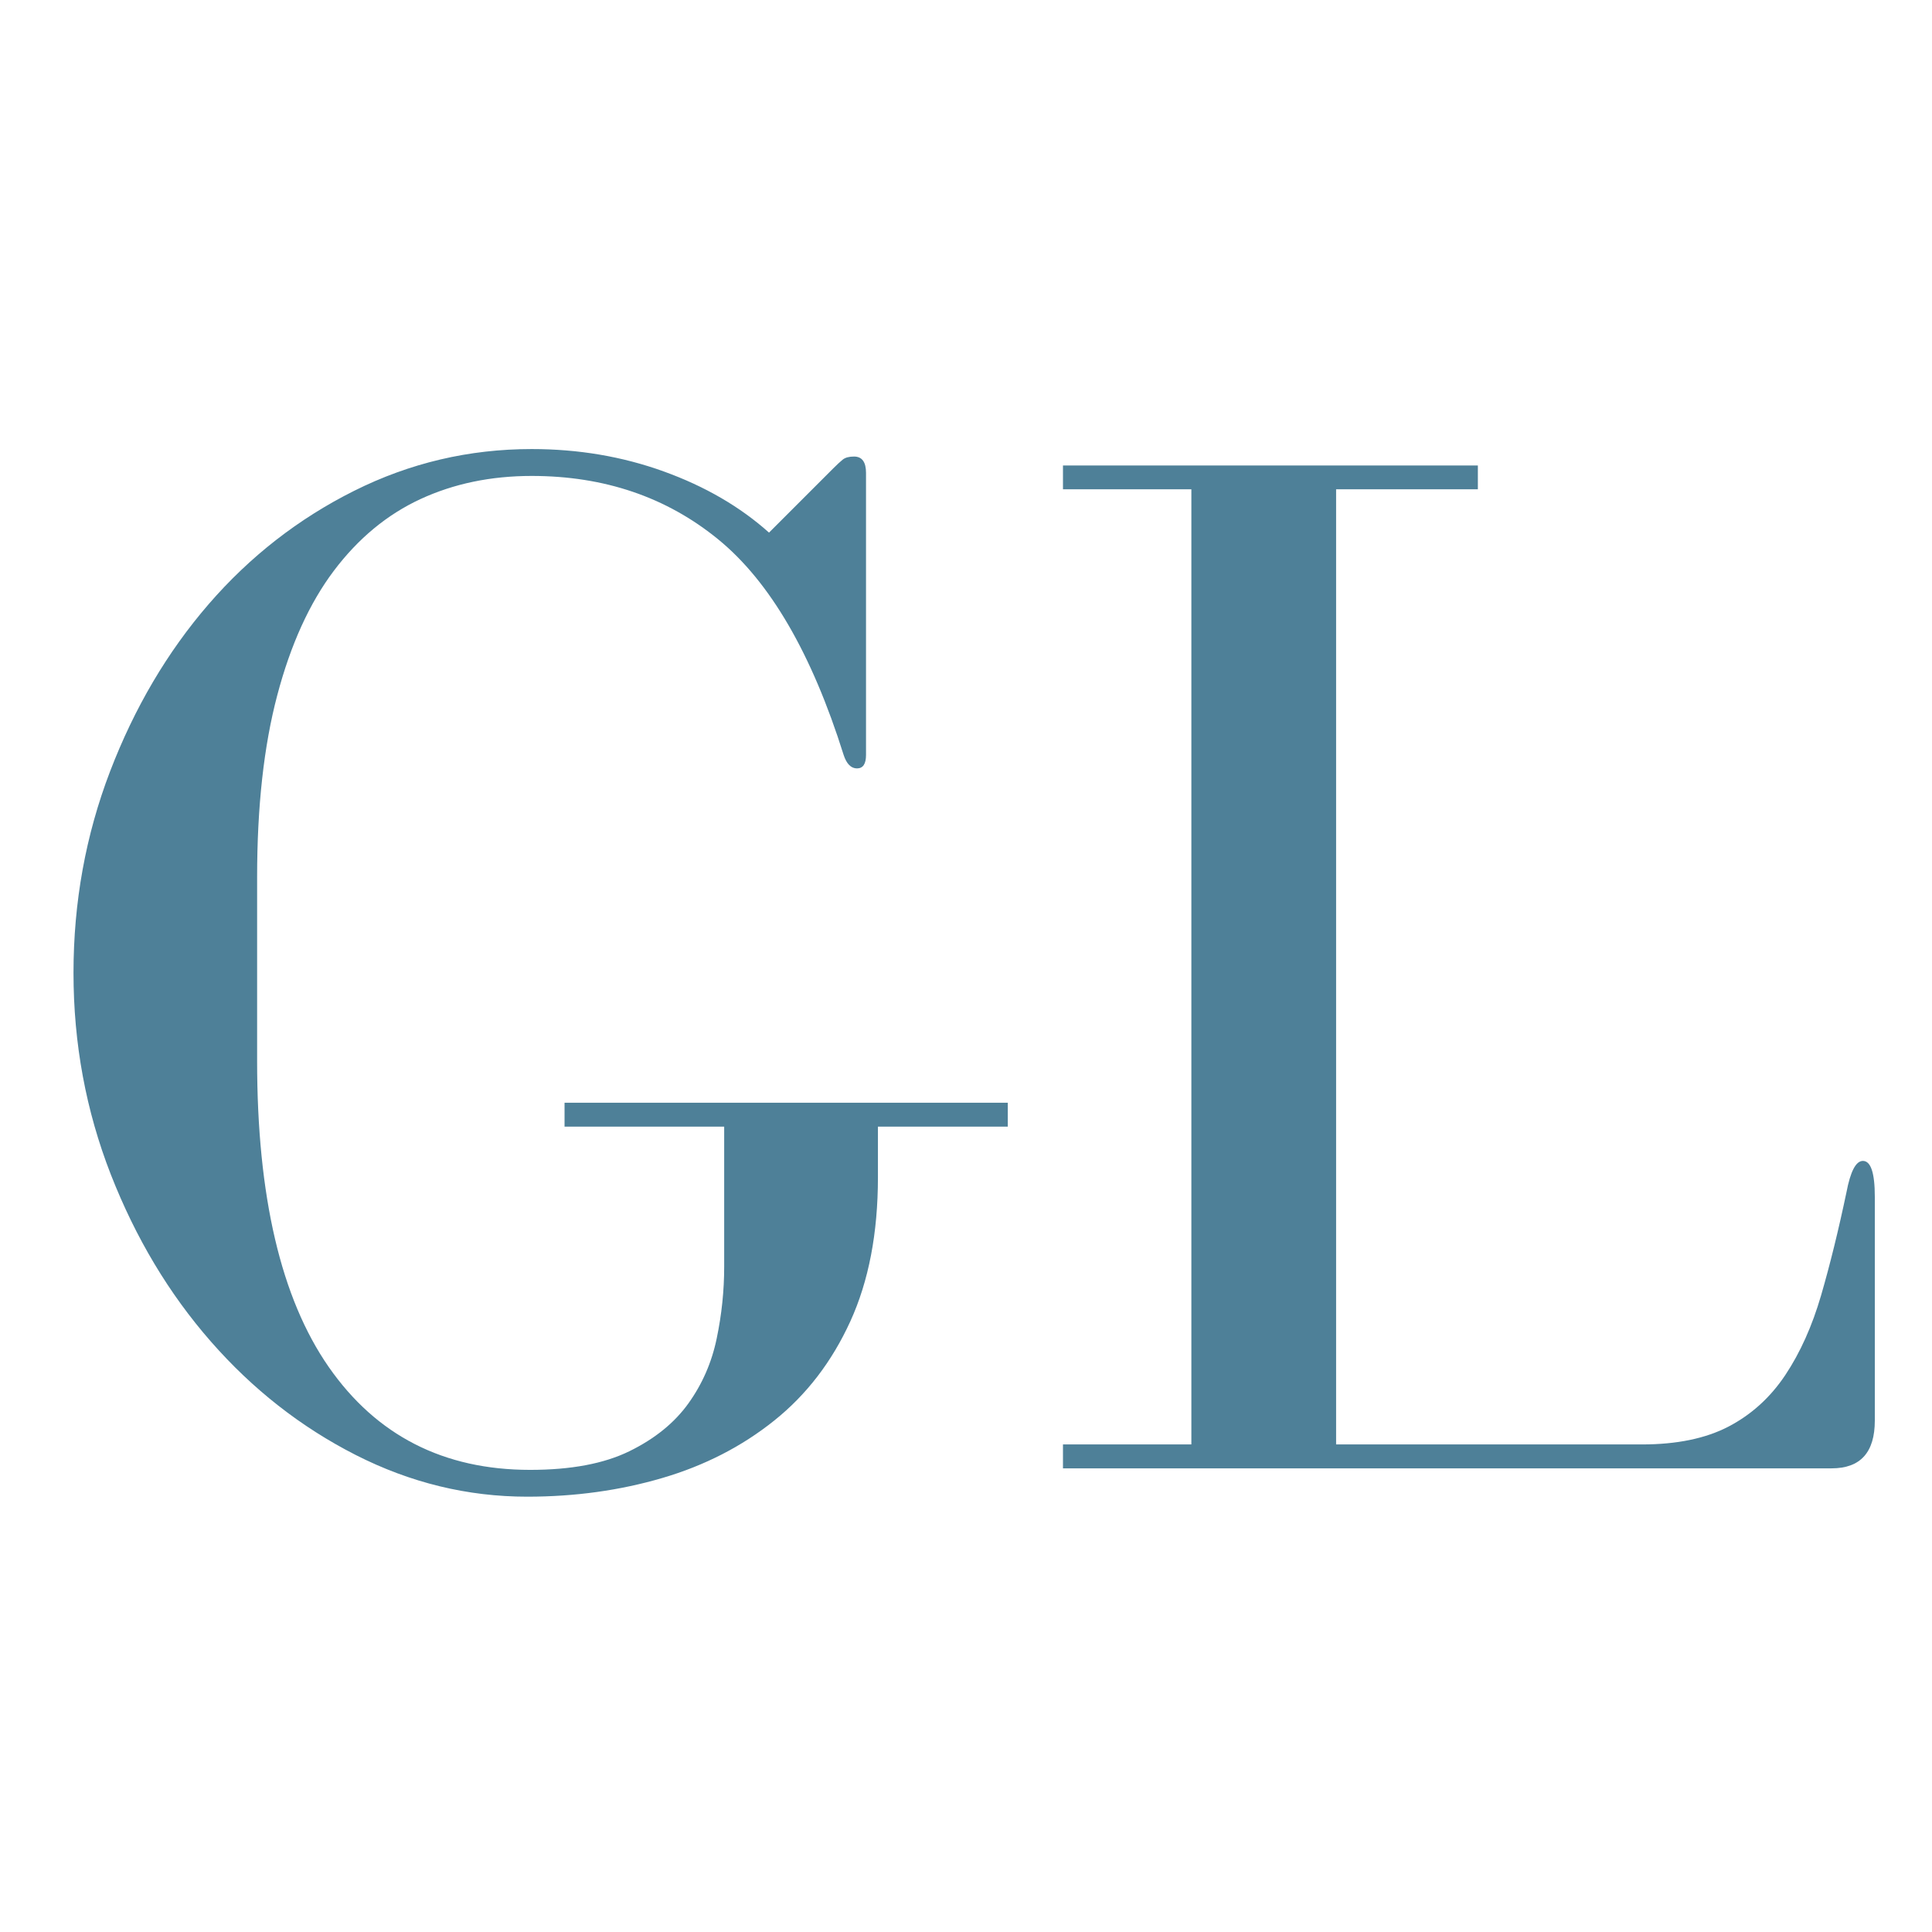 <svg xmlns="http://www.w3.org/2000/svg" xmlns:xlink="http://www.w3.org/1999/xlink" width="500" zoomAndPan="magnify" viewBox="0 0 375 375" height="500" preserveAspectRatio="xMidYMid meet" version="1.0"><defs><g/></defs><g fill="#4e8098" fill-opacity="1"><g transform="translate(3.844, 285.005)"><g><path d="M 99.359 -197.844 C 87.191 -197.844 75.703 -195.141 64.891 -189.734 C 54.078 -184.328 44.66 -176.988 36.641 -167.719 C 28.629 -158.445 22.254 -147.629 17.516 -135.266 C 12.785 -122.91 10.422 -109.879 10.422 -96.172 C 10.422 -82.461 12.832 -69.426 17.656 -57.062 C 22.488 -44.707 28.961 -33.895 37.078 -24.625 C 45.191 -15.352 54.555 -8.016 65.172 -2.609 C 75.797 2.797 86.898 5.5 98.484 5.5 C 107.754 5.5 116.492 4.289 124.703 1.875 C 132.91 -0.531 140.148 -4.242 146.422 -9.266 C 152.703 -14.285 157.629 -20.707 161.203 -28.531 C 164.773 -36.352 166.562 -45.672 166.562 -56.484 L 166.562 -66.328 L 191.766 -66.328 L 191.766 -70.969 L 105.734 -70.969 L 105.734 -66.328 L 136.719 -66.328 L 136.719 -39.109 C 136.719 -34.473 136.234 -29.836 135.266 -25.203 C 134.305 -20.566 132.473 -16.363 129.766 -12.594 C 127.066 -8.832 123.254 -5.742 118.328 -3.328 C 113.398 -0.91 106.977 0.297 99.062 0.297 C 82.258 0.297 69.223 -6.363 59.953 -19.688 C 50.691 -33.02 46.062 -52.816 46.062 -79.078 L 46.062 -114.703 C 46.062 -128.422 47.363 -140.203 49.969 -150.047 C 52.57 -159.898 56.238 -167.961 60.969 -174.234 C 65.707 -180.516 71.312 -185.148 77.781 -188.141 C 84.25 -191.129 91.441 -192.625 99.359 -192.625 C 113.453 -192.625 125.52 -188.52 135.562 -180.312 C 145.602 -172.113 153.719 -158.164 159.906 -138.469 C 160.477 -136.727 161.344 -135.859 162.5 -135.859 C 163.664 -135.859 164.25 -136.727 164.25 -138.469 L 164.25 -193.219 C 164.25 -195.332 163.473 -196.391 161.922 -196.391 C 160.961 -196.391 160.238 -196.195 159.75 -195.812 C 159.27 -195.426 158.645 -194.848 157.875 -194.078 L 145.422 -181.625 C 139.816 -186.645 133.004 -190.602 124.984 -193.5 C 116.973 -196.395 108.43 -197.844 99.359 -197.844 Z M 99.359 -197.844 "/></g></g></g><g fill="#4e8098" fill-opacity="1"><g transform="translate(197.634, 285.005)"><g><path d="M 160.766 -53.594 C 159.223 -46.25 157.582 -39.582 155.844 -33.594 C 154.102 -27.613 151.785 -22.453 148.891 -18.109 C 145.992 -13.766 142.32 -10.43 137.875 -8.109 C 133.438 -5.797 127.836 -4.641 121.078 -4.641 L 61.703 -4.641 L 61.703 -190.031 L 89.219 -190.031 L 89.219 -194.656 L 8.688 -194.656 L 8.688 -190.031 L 33.609 -190.031 L 33.609 -4.641 L 8.688 -4.641 L 8.688 0 L 157.875 0 C 163.469 0 166.266 -3.086 166.266 -9.266 L 166.266 -52.719 C 166.266 -57.352 165.492 -59.672 163.953 -59.672 C 162.598 -59.672 161.535 -57.645 160.766 -53.594 Z M 160.766 -53.594 "/></g></g></g></svg>